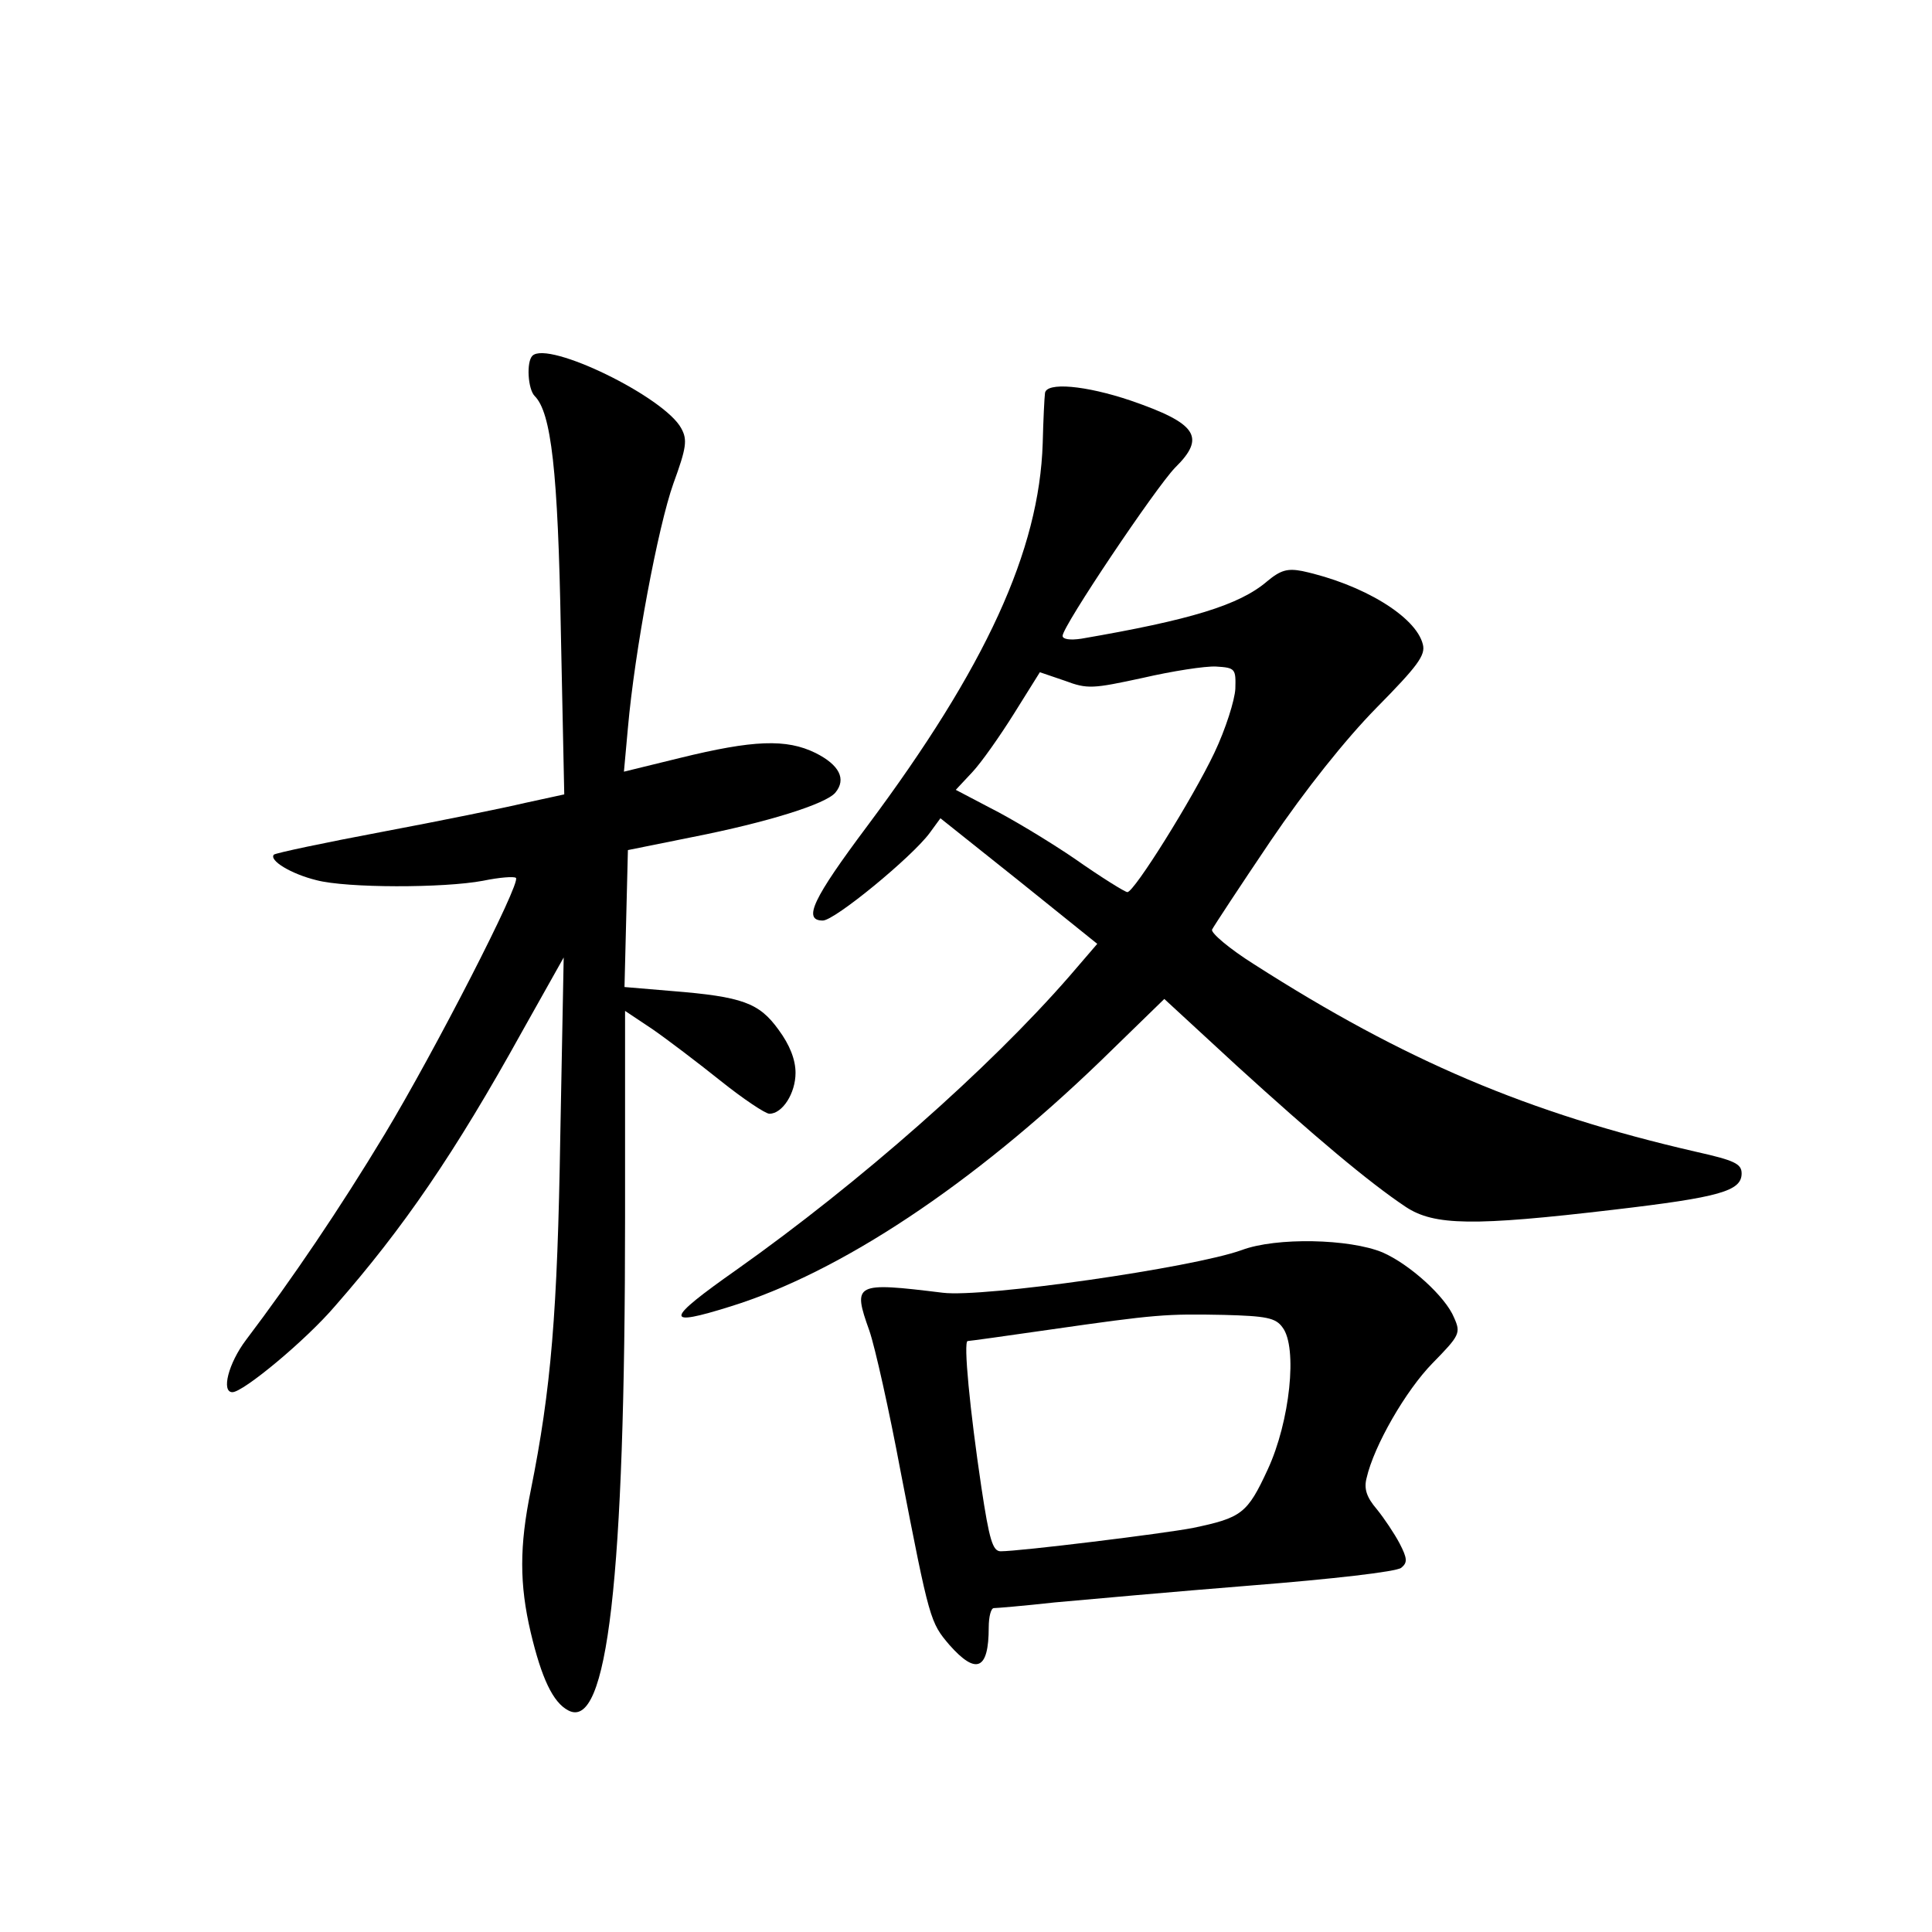 <?xml version="1.0" standalone="no"?>
<!DOCTYPE svg PUBLIC "-//W3C//DTD SVG 20010904//EN"
 "http://www.w3.org/TR/2001/REC-SVG-20010904/DTD/svg10.dtd">
<svg version="1.0" xmlns="http://www.w3.org/2000/svg"
 width="340pt" height="340pt" viewBox="0 0 340 340"
 preserveAspectRatio="xMidYMid meet">
<g transform="translate(0,340) scale(0.1,-0.1)"
fill="#000000" stroke="none">
<path d="M937 2774 c-11 -11 -8 -59 4 -71 29 -29 41 -131 46 -414 l6 -287 -69
-15 c-38 -9 -151 -32 -252 -51 -101 -19 -186 -37 -190 -40 -9 -10 30 -34 75
-45 53 -14 224 -14 293 -1 29 6 55 8 58 5 9 -9 -143 -305 -231 -451 -79 -131
-163 -255 -244 -362 -31 -41 -44 -92 -24 -92 19 0 129 91 181 152 120 137 210
268 329 483 l73 130 -6 -315 c-5 -310 -16 -444 -52 -623 -20 -98 -20 -165 0
-250 19 -80 39 -123 66 -137 69 -37 100 231 100 868 l0 363 48 -32 c26 -18 80
-59 120 -91 40 -32 79 -58 86 -58 23 0 46 36 46 72 0 23 -10 49 -30 76 -34 47
-63 58 -188 68 l-83 7 3 120 3 121 114 23 c132 26 234 58 251 78 20 24 7 49
-35 70 -51 25 -109 23 -239 -9 l-98 -24 7 77 c12 136 53 354 80 430 23 63 25
77 14 97 -29 55 -234 155 -262 128z"/>
<path d="M1839 2708 c-1 -7 -3 -47 -4 -88 -6 -189 -100 -394 -309 -674 -95
-127 -114 -166 -78 -166 21 0 157 112 188 154 l19 26 138 -110 138 -111 -49
-57 c-142 -163 -369 -363 -585 -516 -128 -90 -129 -102 -11 -65 193 60 425
214 651 432 l112 109 128 -118 c134 -122 231 -204 297 -248 50 -33 119 -34
365 -5 188 22 226 33 226 64 0 17 -13 23 -80 38 -296 68 -514 161 -778 330
-43 27 -76 55 -74 61 3 6 49 76 103 156 61 90 132 179 186 234 73 74 87 93 82
112 -12 49 -106 106 -212 129 -26 5 -38 2 -62 -18 -49 -42 -135 -68 -327 -101
-20 -3 -33 -1 -33 5 0 17 164 261 198 296 55 54 38 78 -78 118 -80 27 -149 33
-151 13z m335 -520 c-1 -20 -17 -71 -37 -113 -38 -80 -141 -245 -153 -245 -4
0 -46 26 -93 59 -47 32 -114 72 -148 89 l-61 32 29 31 c16 17 49 64 74 104
l45 72 44 -15 c40 -15 49 -14 137 5 52 12 110 21 129 20 34 -2 35 -4 34 -39z"/>
<path d="M2185 1200 c-86 -31 -455 -84 -526 -75 -155 19 -159 17 -129 -67 10
-29 35 -141 55 -248 51 -263 52 -265 86 -305 47 -53 69 -44 69 31 0 19 4 34 9
34 5 0 53 4 107 10 55 5 211 19 348 30 139 11 254 24 262 31 11 9 11 16 -3 43
-9 17 -27 44 -40 60 -18 21 -23 36 -18 55 13 57 69 154 116 202 48 49 50 53
38 80 -15 37 -78 94 -126 115 -58 24 -187 27 -248 4z m72 -136 c27 -35 13
-166 -26 -250 -36 -78 -46 -85 -132 -103 -52 -10 -304 -41 -338 -41 -14 0 -20
20 -34 113 -20 134 -32 257 -24 257 3 0 68 9 144 20 188 27 205 28 307 26 74
-2 91 -5 103 -22z"/>
</g>
</svg>
